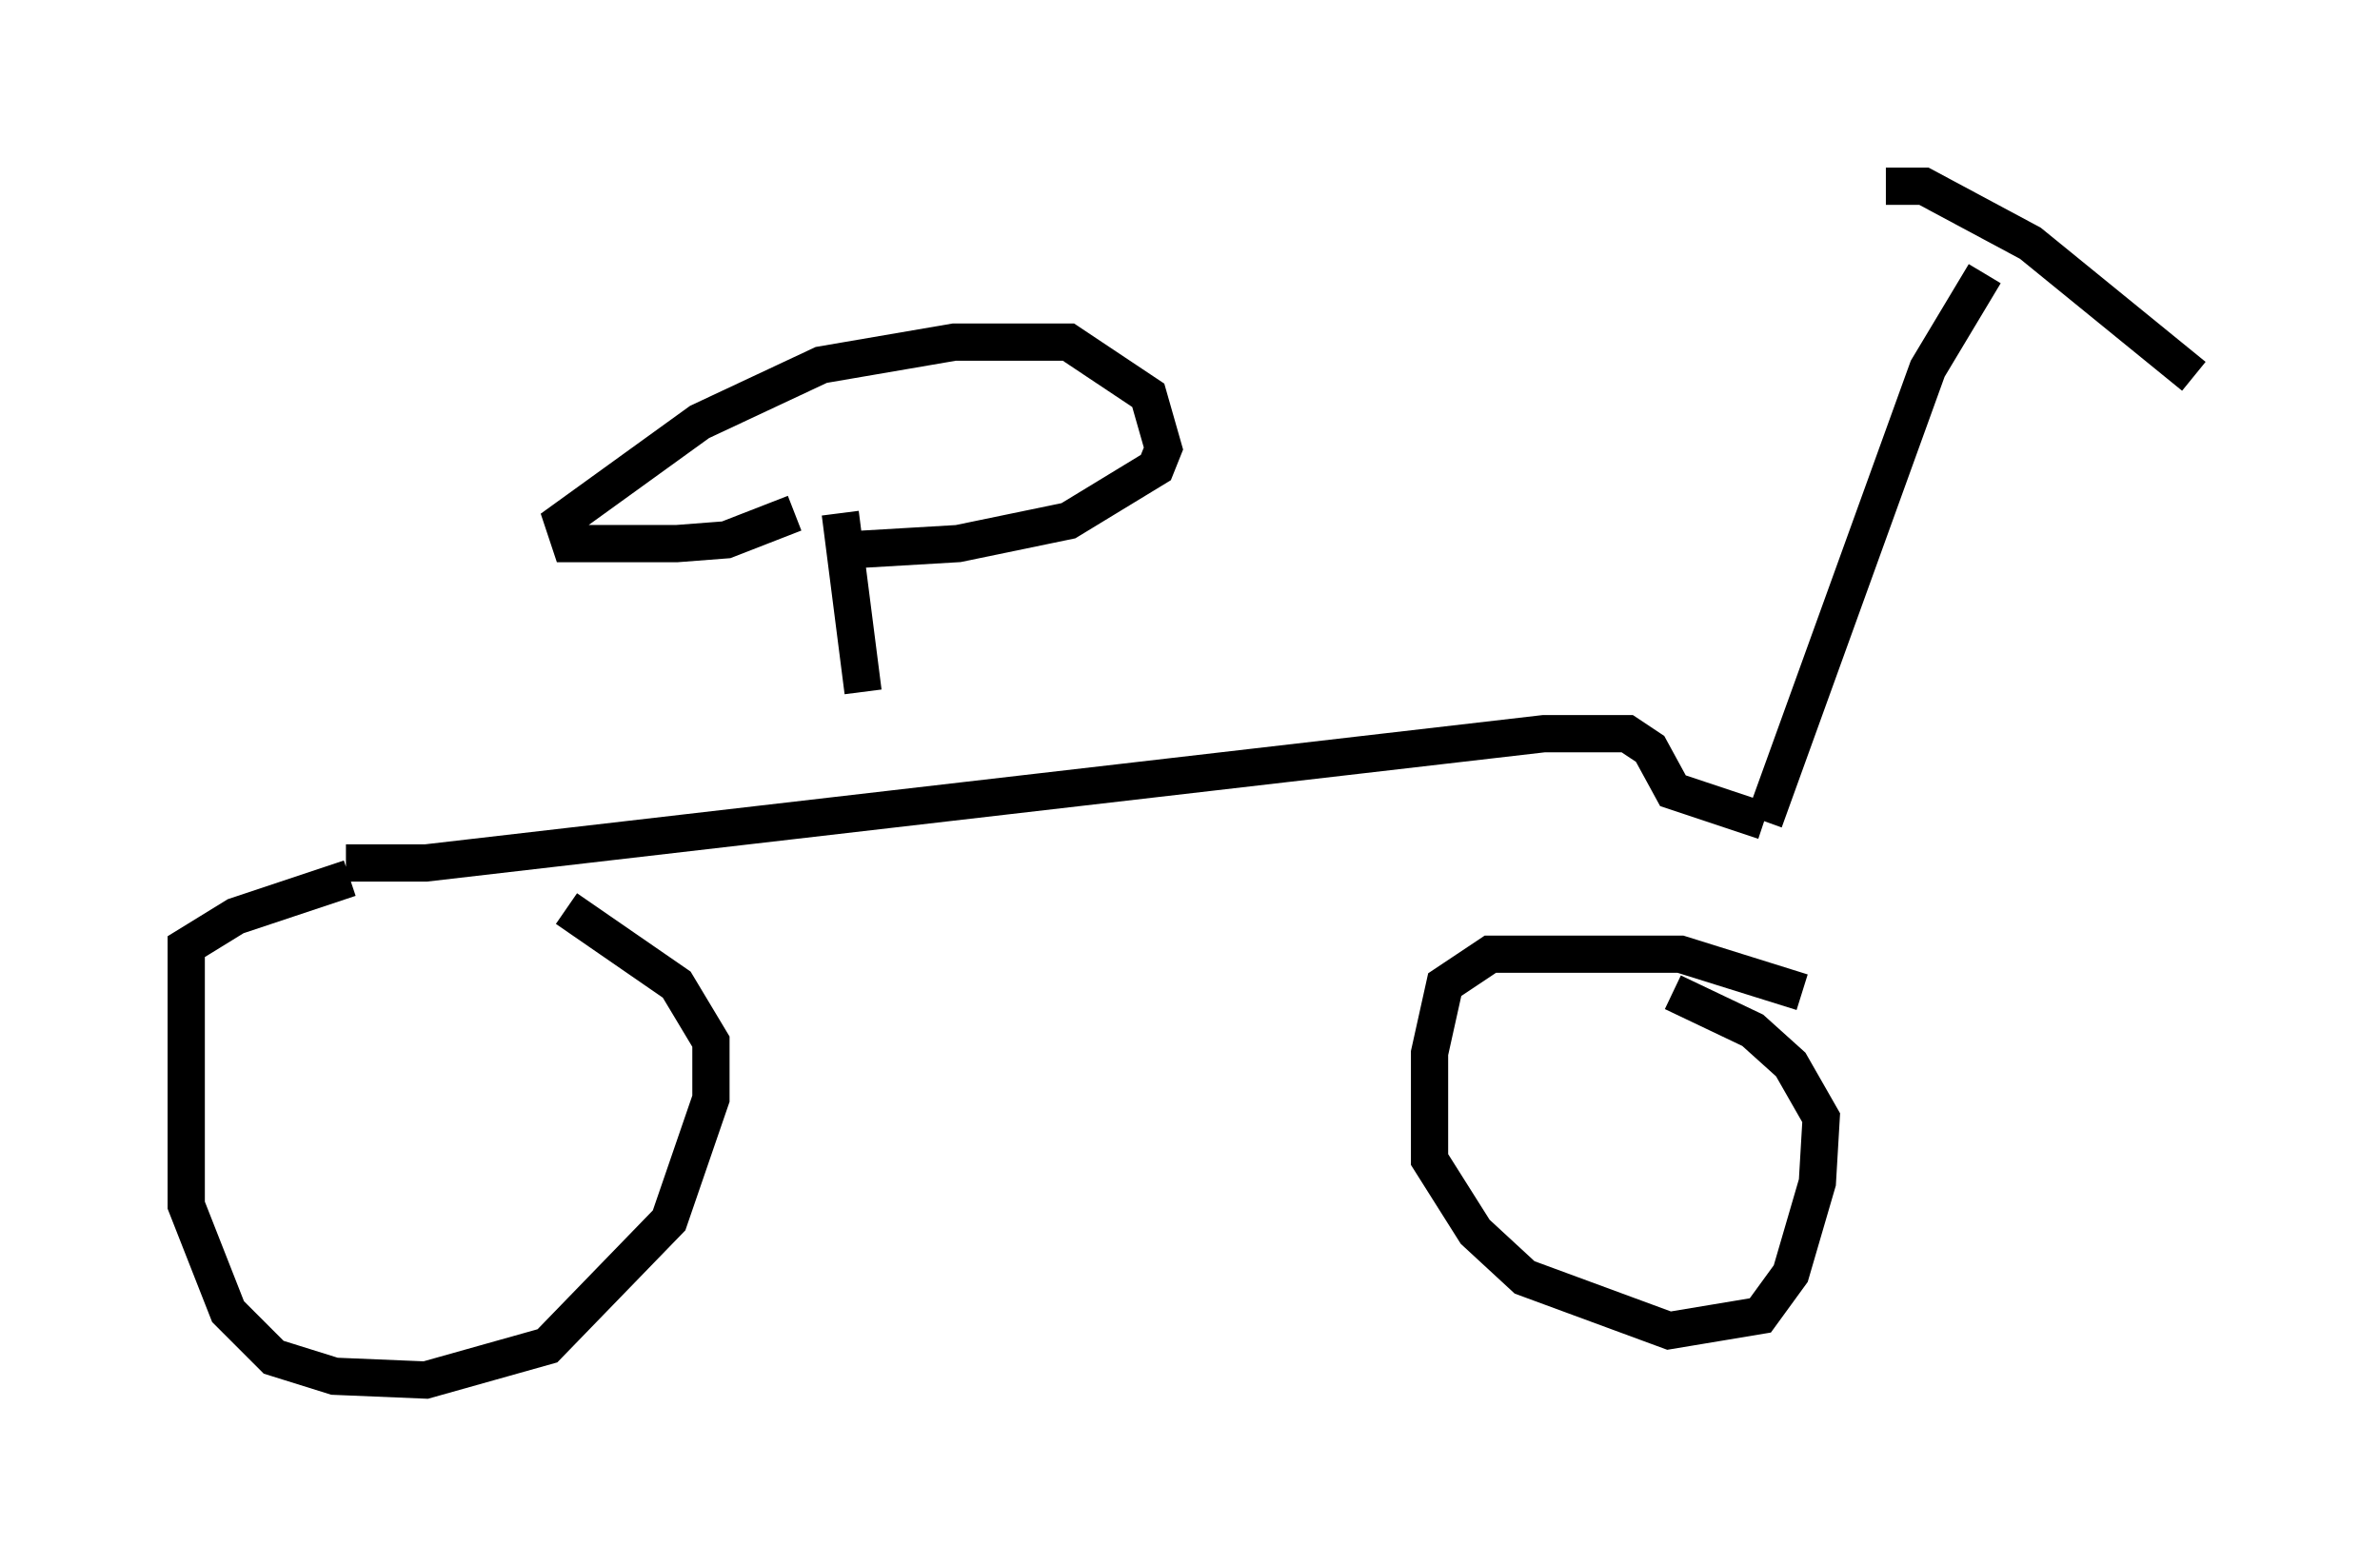 <?xml version="1.0" encoding="utf-8" ?>
<svg baseProfile="full" height="42.055" version="1.1" width="63.901" xmlns="http://www.w3.org/2000/svg" xmlns:ev="http://www.w3.org/2001/xml-events" xmlns:xlink="http://www.w3.org/1999/xlink"><defs /><rect fill="white" height="42.055" width="63.901" x="0" y="0" /><path d="M13.473, 23.375 m-4.083, 0.204 l-3.063, 1.021 -1.327, 0.817 l0.0, 6.942 1.123, 2.858 l1.225, 1.225 1.633, 0.51 l2.45, 0.102 3.267, -0.919 l3.267, -3.369 1.123, -3.267 l0.0, -1.531 -0.919, -1.531 l-2.96, -2.042 m33.177, 2.246 l-3.267, -1.021 -5.104, 0.0 l-1.225, 0.817 -0.408, 1.838 l0.0, 2.858 1.225, 1.94 l1.327, 1.225 3.879, 1.429 l2.45, -0.408 0.817, -1.123 l0.715, -2.45 0.102, -1.735 l-0.817, -1.429 -1.021, -0.919 l-2.144, -1.021 m-35.627, -3.471 l2.144, 0.0 30.013, -3.471 l2.246, 0.0 0.613, 0.408 l0.613, 1.123 2.45, 0.817 m0.0, 0.0 l4.39, -12.148 1.531, -2.552 m-2.654, -2.348 l1.021, 0.0 2.858, 1.531 l4.39, 3.573 m-35.73, 8.473 l-0.613, -4.798 m-1.225, 0.0 l-1.838, 0.715 -1.327, 0.102 l-2.858, 0.0 -0.204, -0.613 l3.675, -2.654 3.267, -1.531 l3.573, -0.613 3.063, 0.0 l2.144, 1.429 0.408, 1.429 l-0.204, 0.51 -2.348, 1.429 l-2.96, 0.613 -3.471, 0.204 " fill="none" stroke="black" stroke-width="1" /></svg>